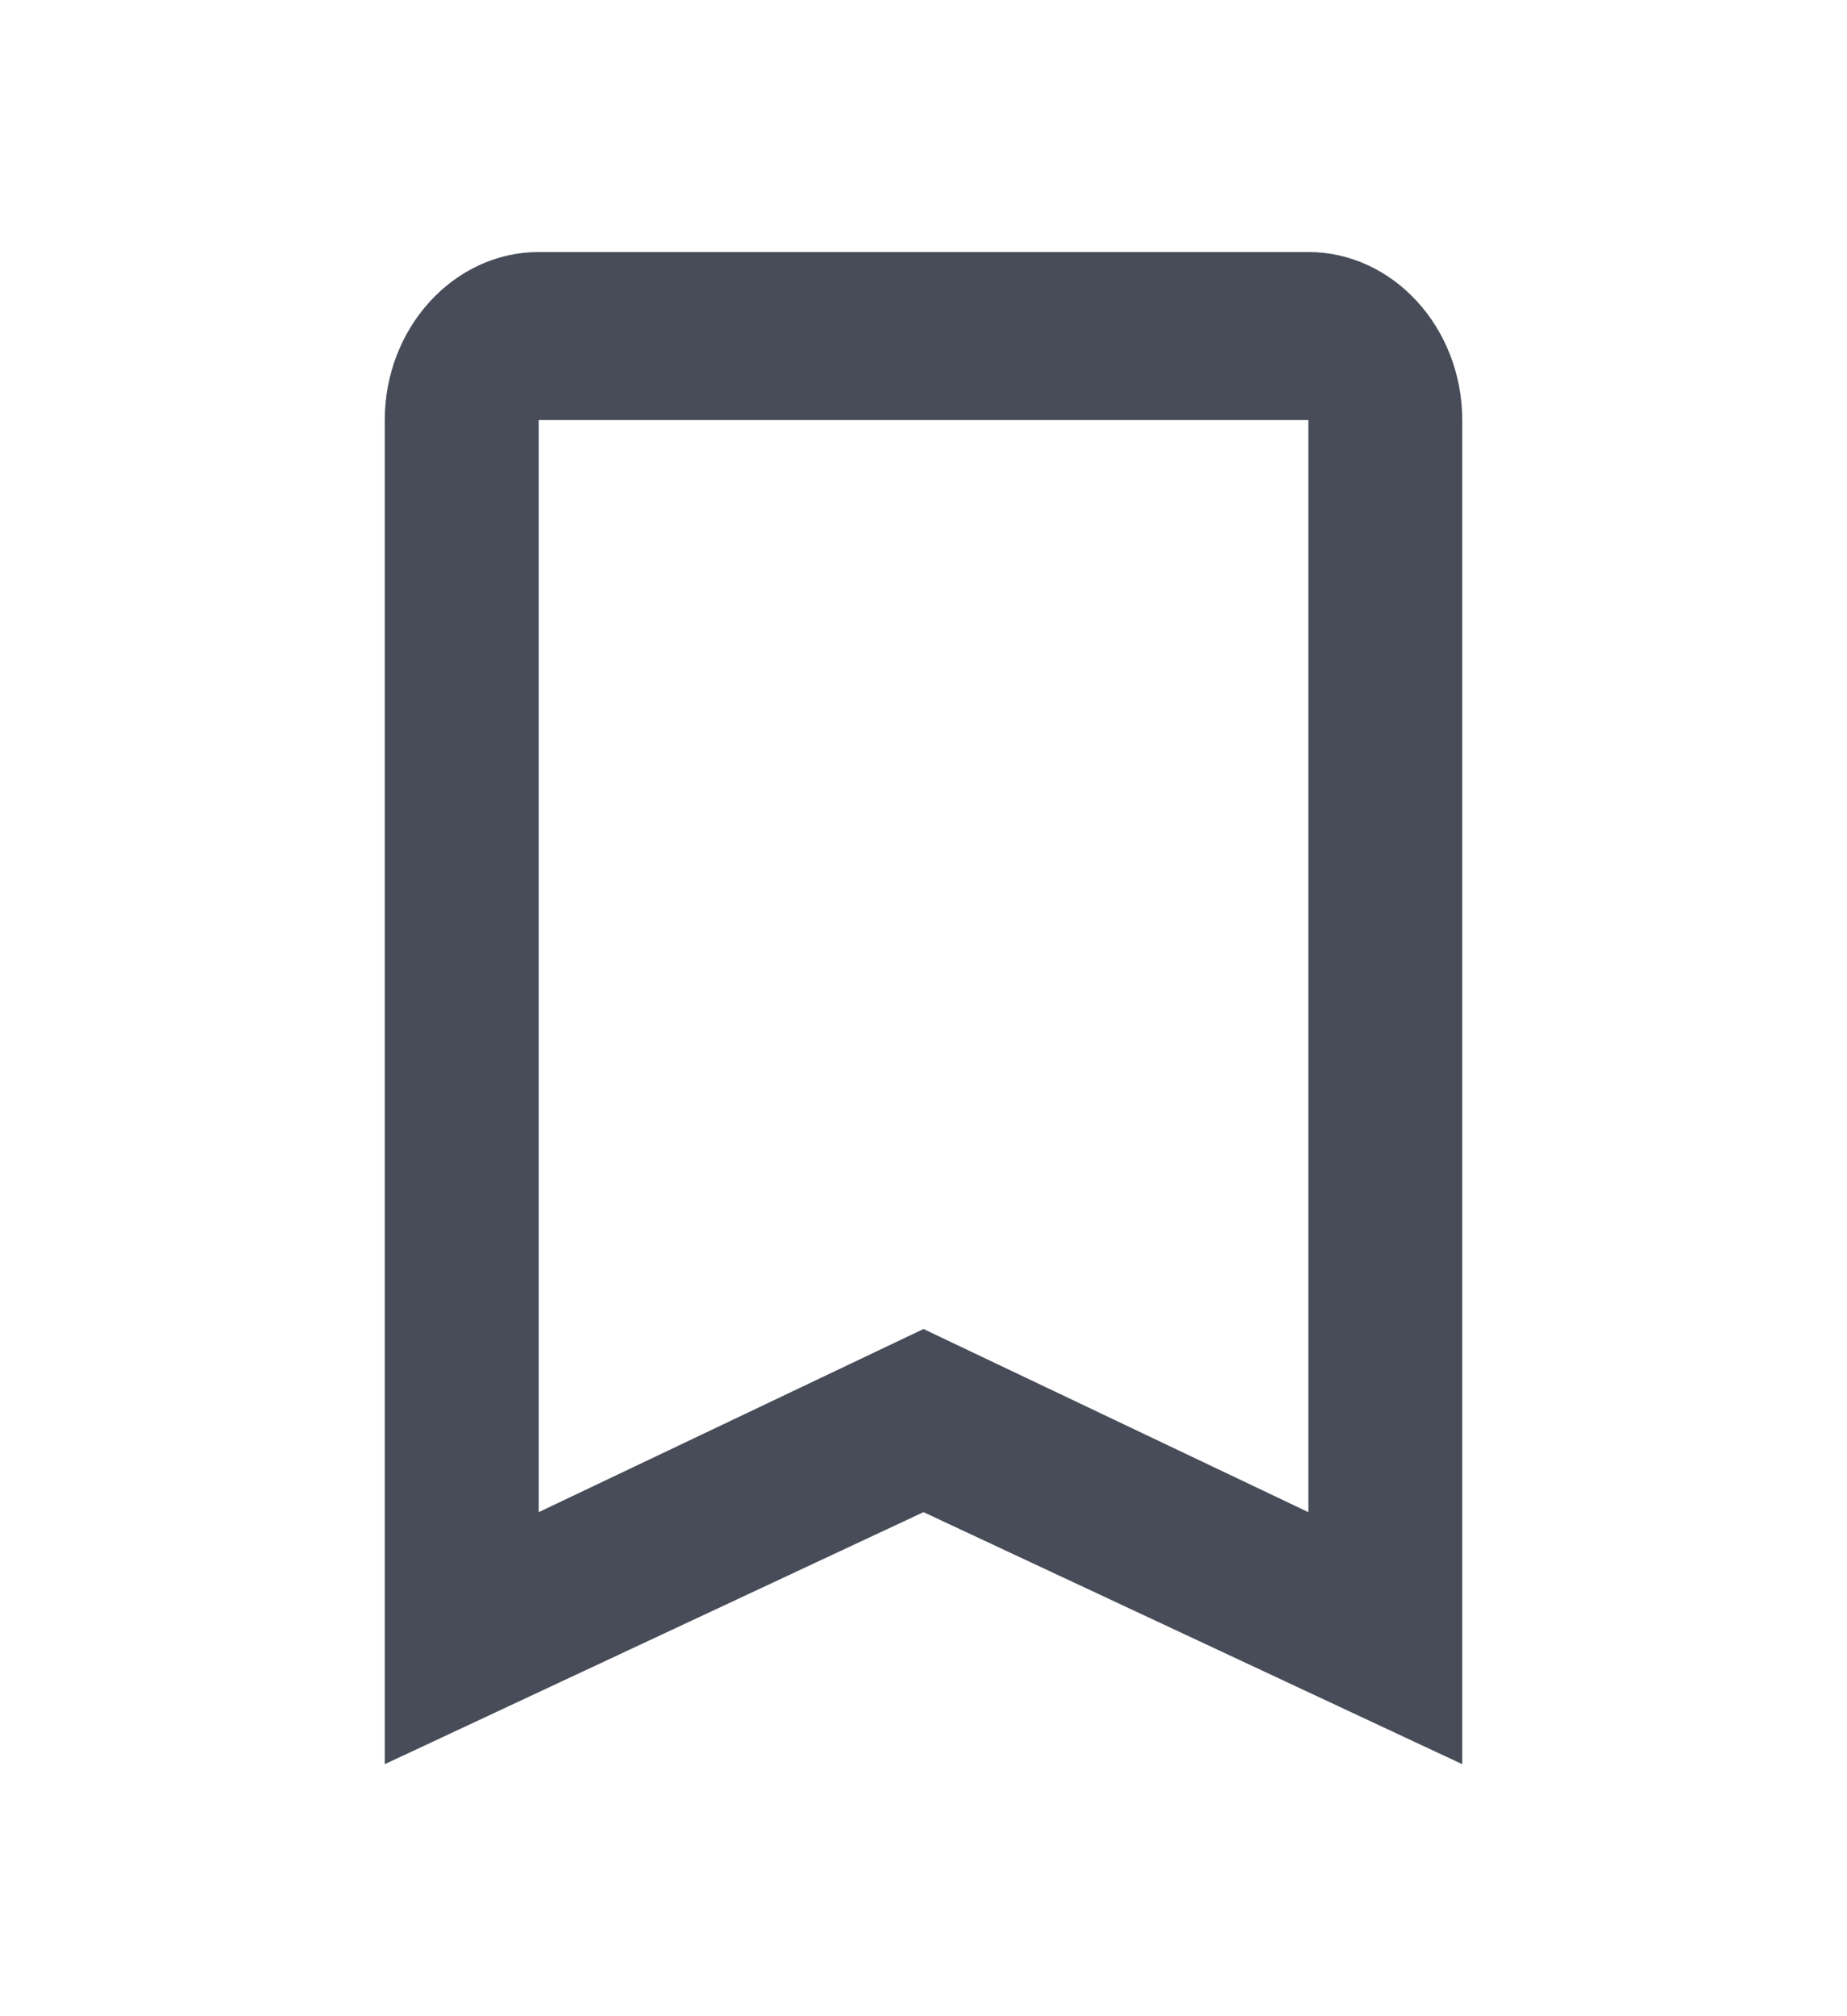 <svg width="22" height="24" viewBox="0 0 22 24" fill="none" xmlns="http://www.w3.org/2000/svg">
<path d="M15.584 3H6.417C5.409 3 4.583 3.9 4.583 5V21L11 18L17.417 21V5C17.417 3.9 16.592 3 15.584 3ZM15.584 18L11 15.82L6.417 18V5H15.584V18Z" fill="#474C58"/>
</svg>
